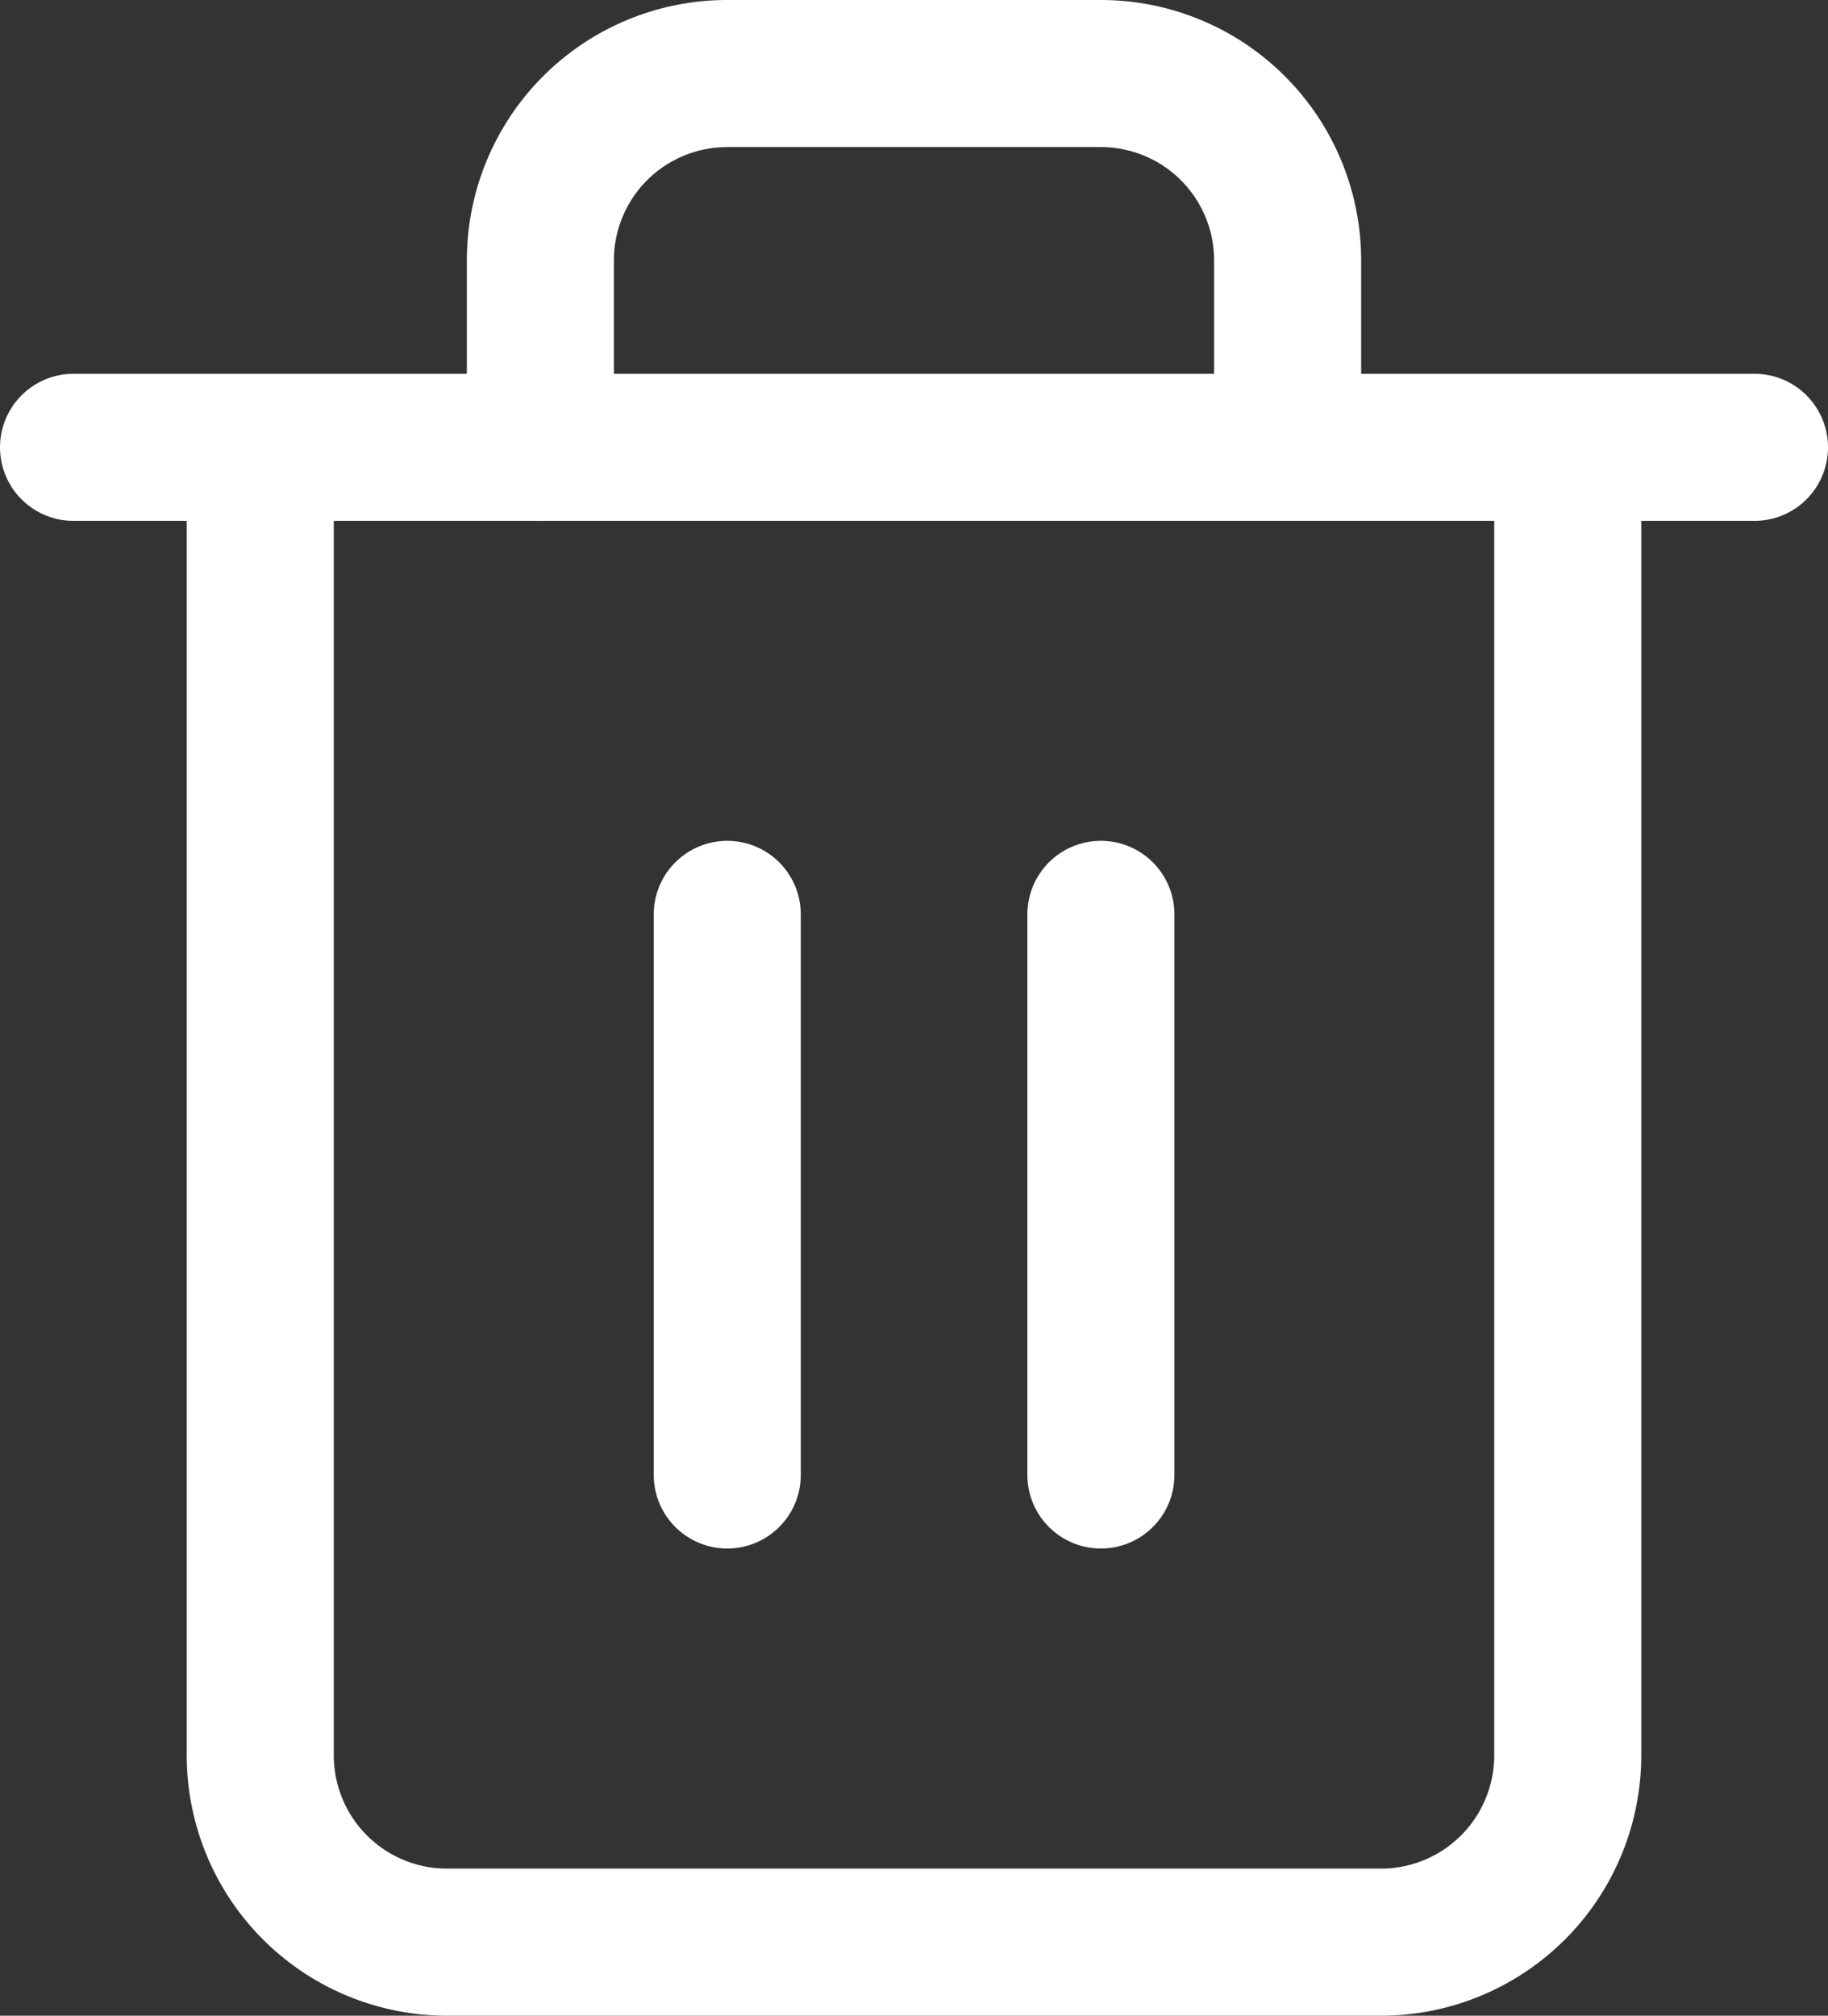 <svg xmlns="http://www.w3.org/2000/svg" width="12.432" height="13.703" viewBox="0 0 12.432 13.703"><rect x="0" y="0" width="12.432" height="13.703" fill="#333333" stroke="none"/><defs><style>.a{fill:none;stroke:#fff;stroke-linecap:round;stroke-linejoin:round;}</style></defs><g transform="translate(0.5 0.5)"><path class="a" d="M4.5,9H15.932" transform="translate(-4.5 -6.459)"/><path class="a" d="M16.392,5.541v8.892a1.27,1.27,0,0,1-1.27,1.27H8.77a1.27,1.27,0,0,1-1.27-1.27V5.541m1.905,0V4.27A1.27,1.27,0,0,1,10.676,3h2.541a1.27,1.27,0,0,1,1.27,1.27v1.27" transform="translate(-6.23 -3)"/><path class="a" d="M15,16.5v3.811" transform="translate(-10.554 -10.784)"/><path class="a" d="M21,16.5v3.811" transform="translate(-14.013 -10.784)"/></g></svg>